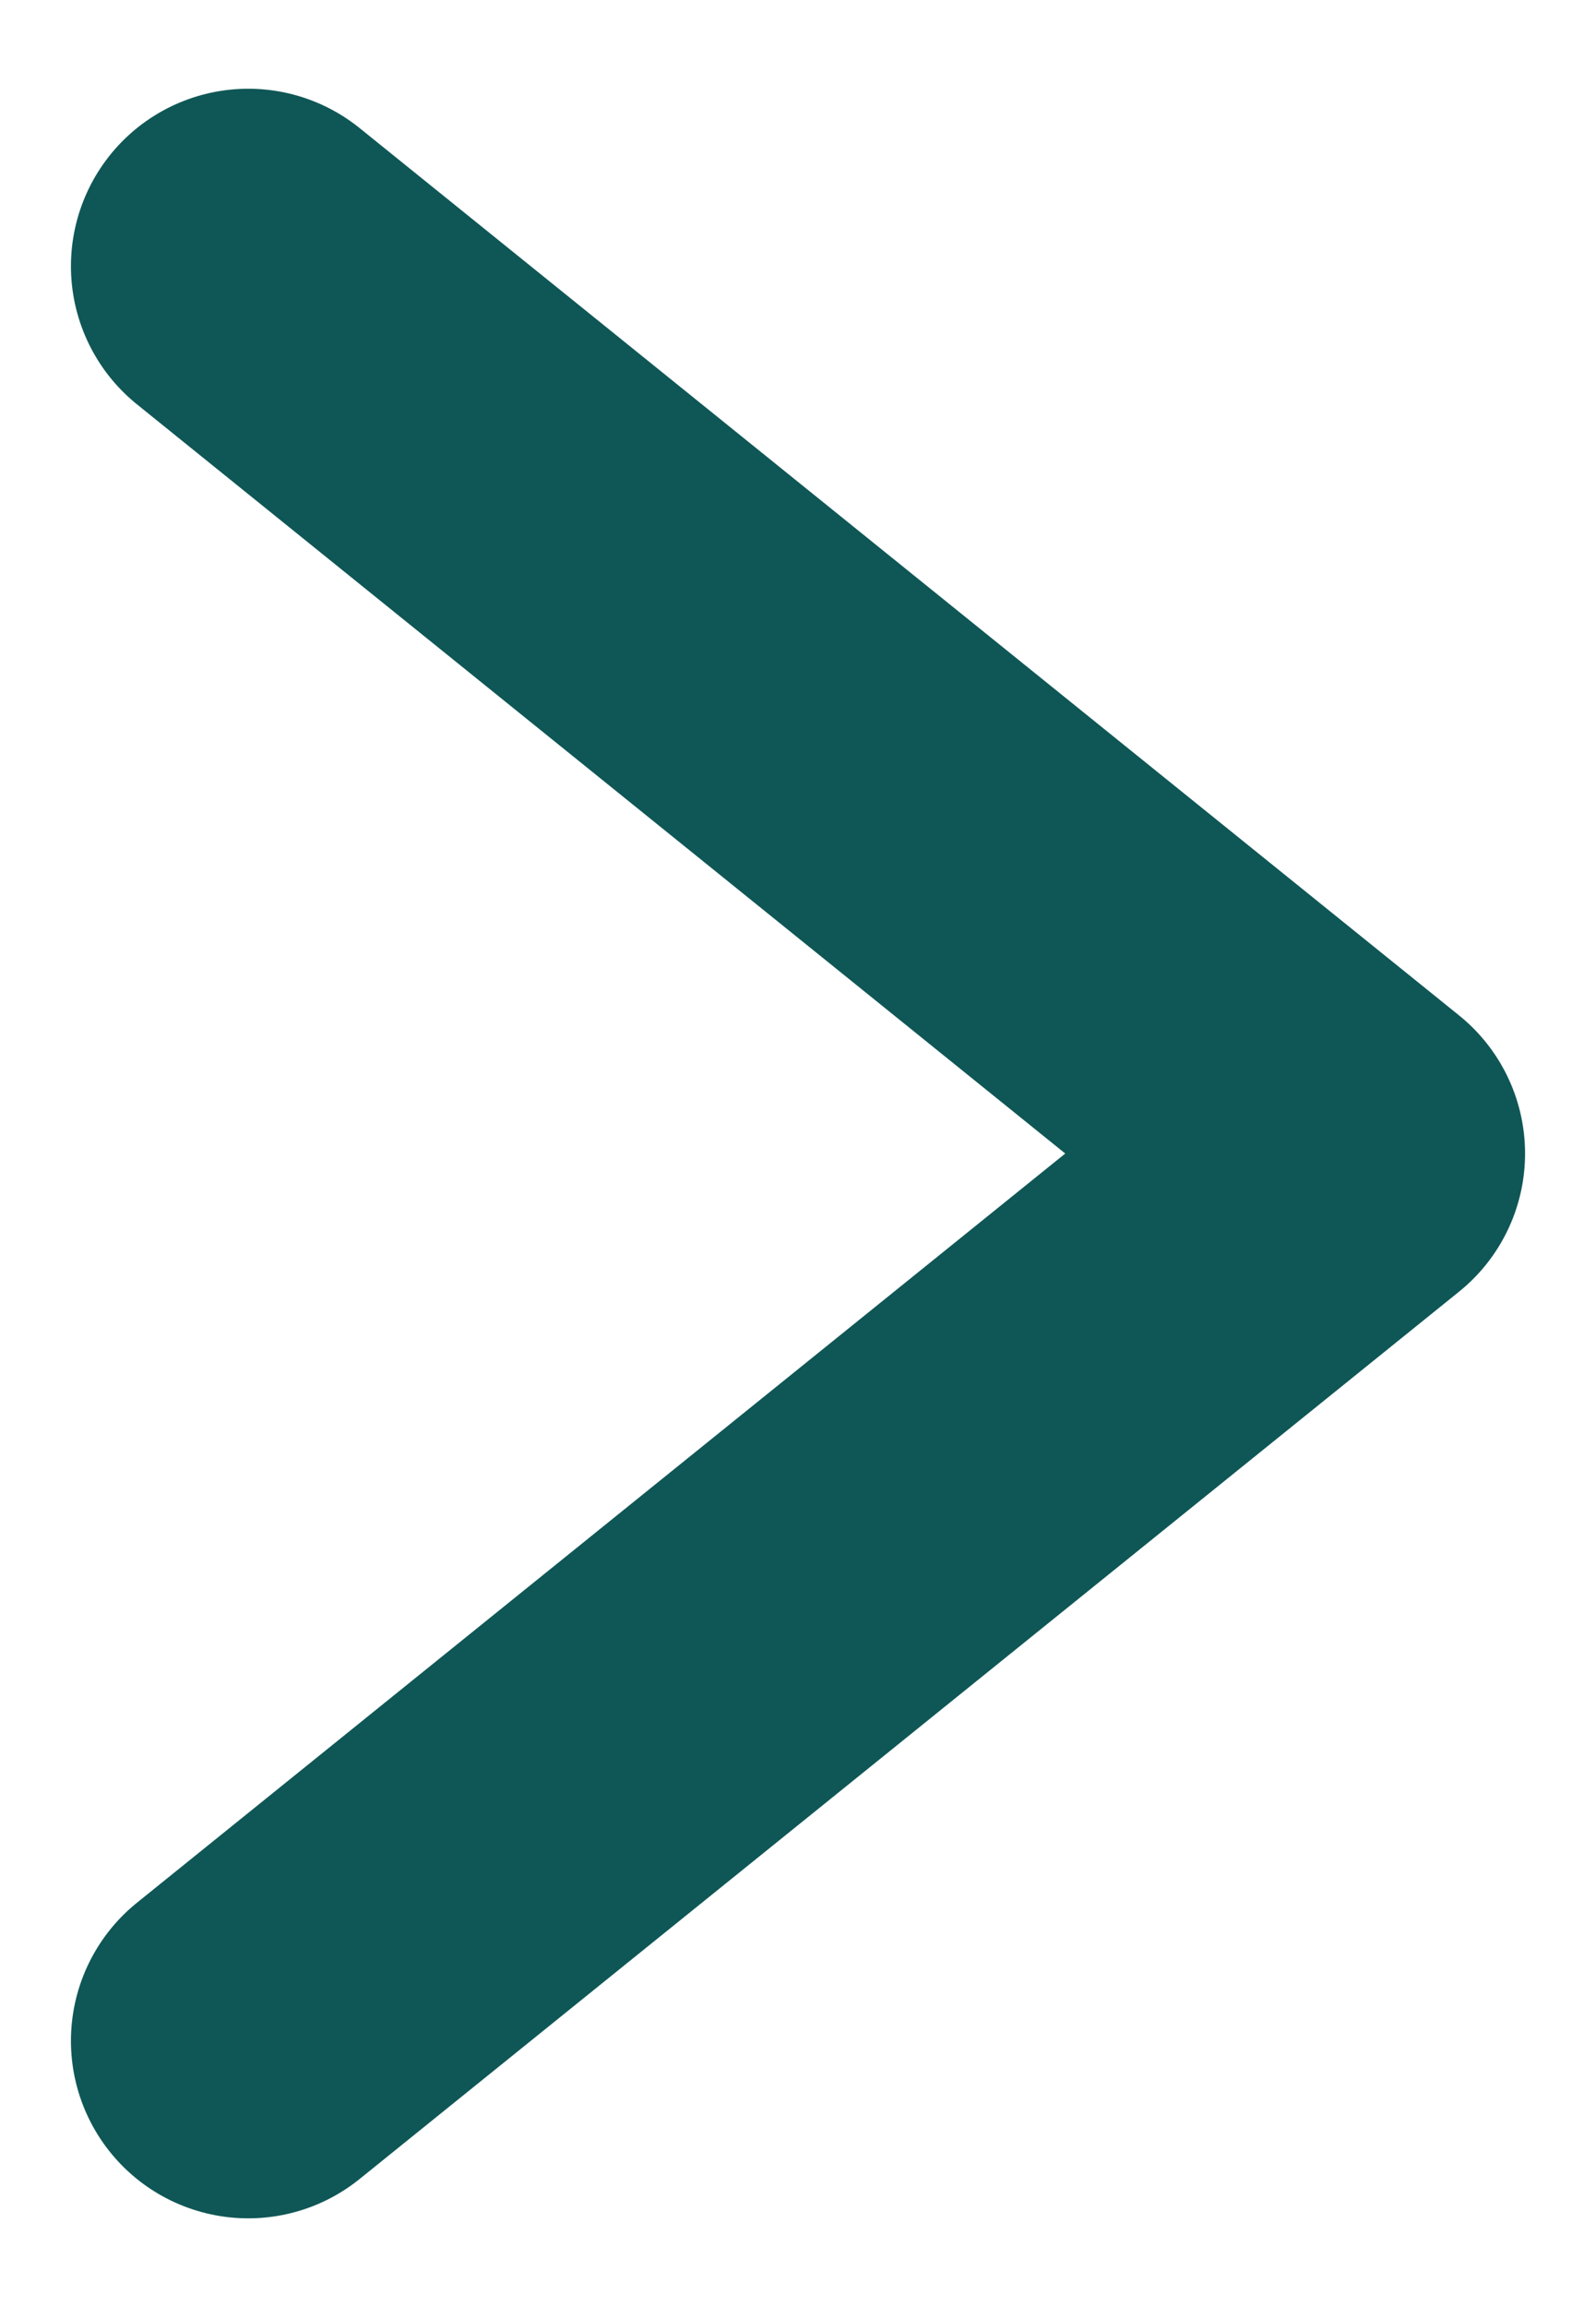 <?xml version="1.0" encoding="utf-8"?>
<!-- Generator: Adobe Illustrator 21.0.0, SVG Export Plug-In . SVG Version: 6.00 Build 0)  -->
<svg version="1.1" id="圖層_1" xmlns="http://www.w3.org/2000/svg" xmlns:xlink="http://www.w3.org/1999/xlink" x="0px" y="0px"
	 viewBox="0 0 9 13" style="enable-background:new 0 0 9 13;" xml:space="preserve">
<style type="text/css">
	.st0{fill:none;stroke:#0F5756;stroke-width:2;stroke-linecap:round;stroke-linejoin:round;stroke-miterlimit:10;}
</style>
<polyline class="st0" points="1.4,11.5 7.6,6.5 1.4,1.5 "/>
</svg>
